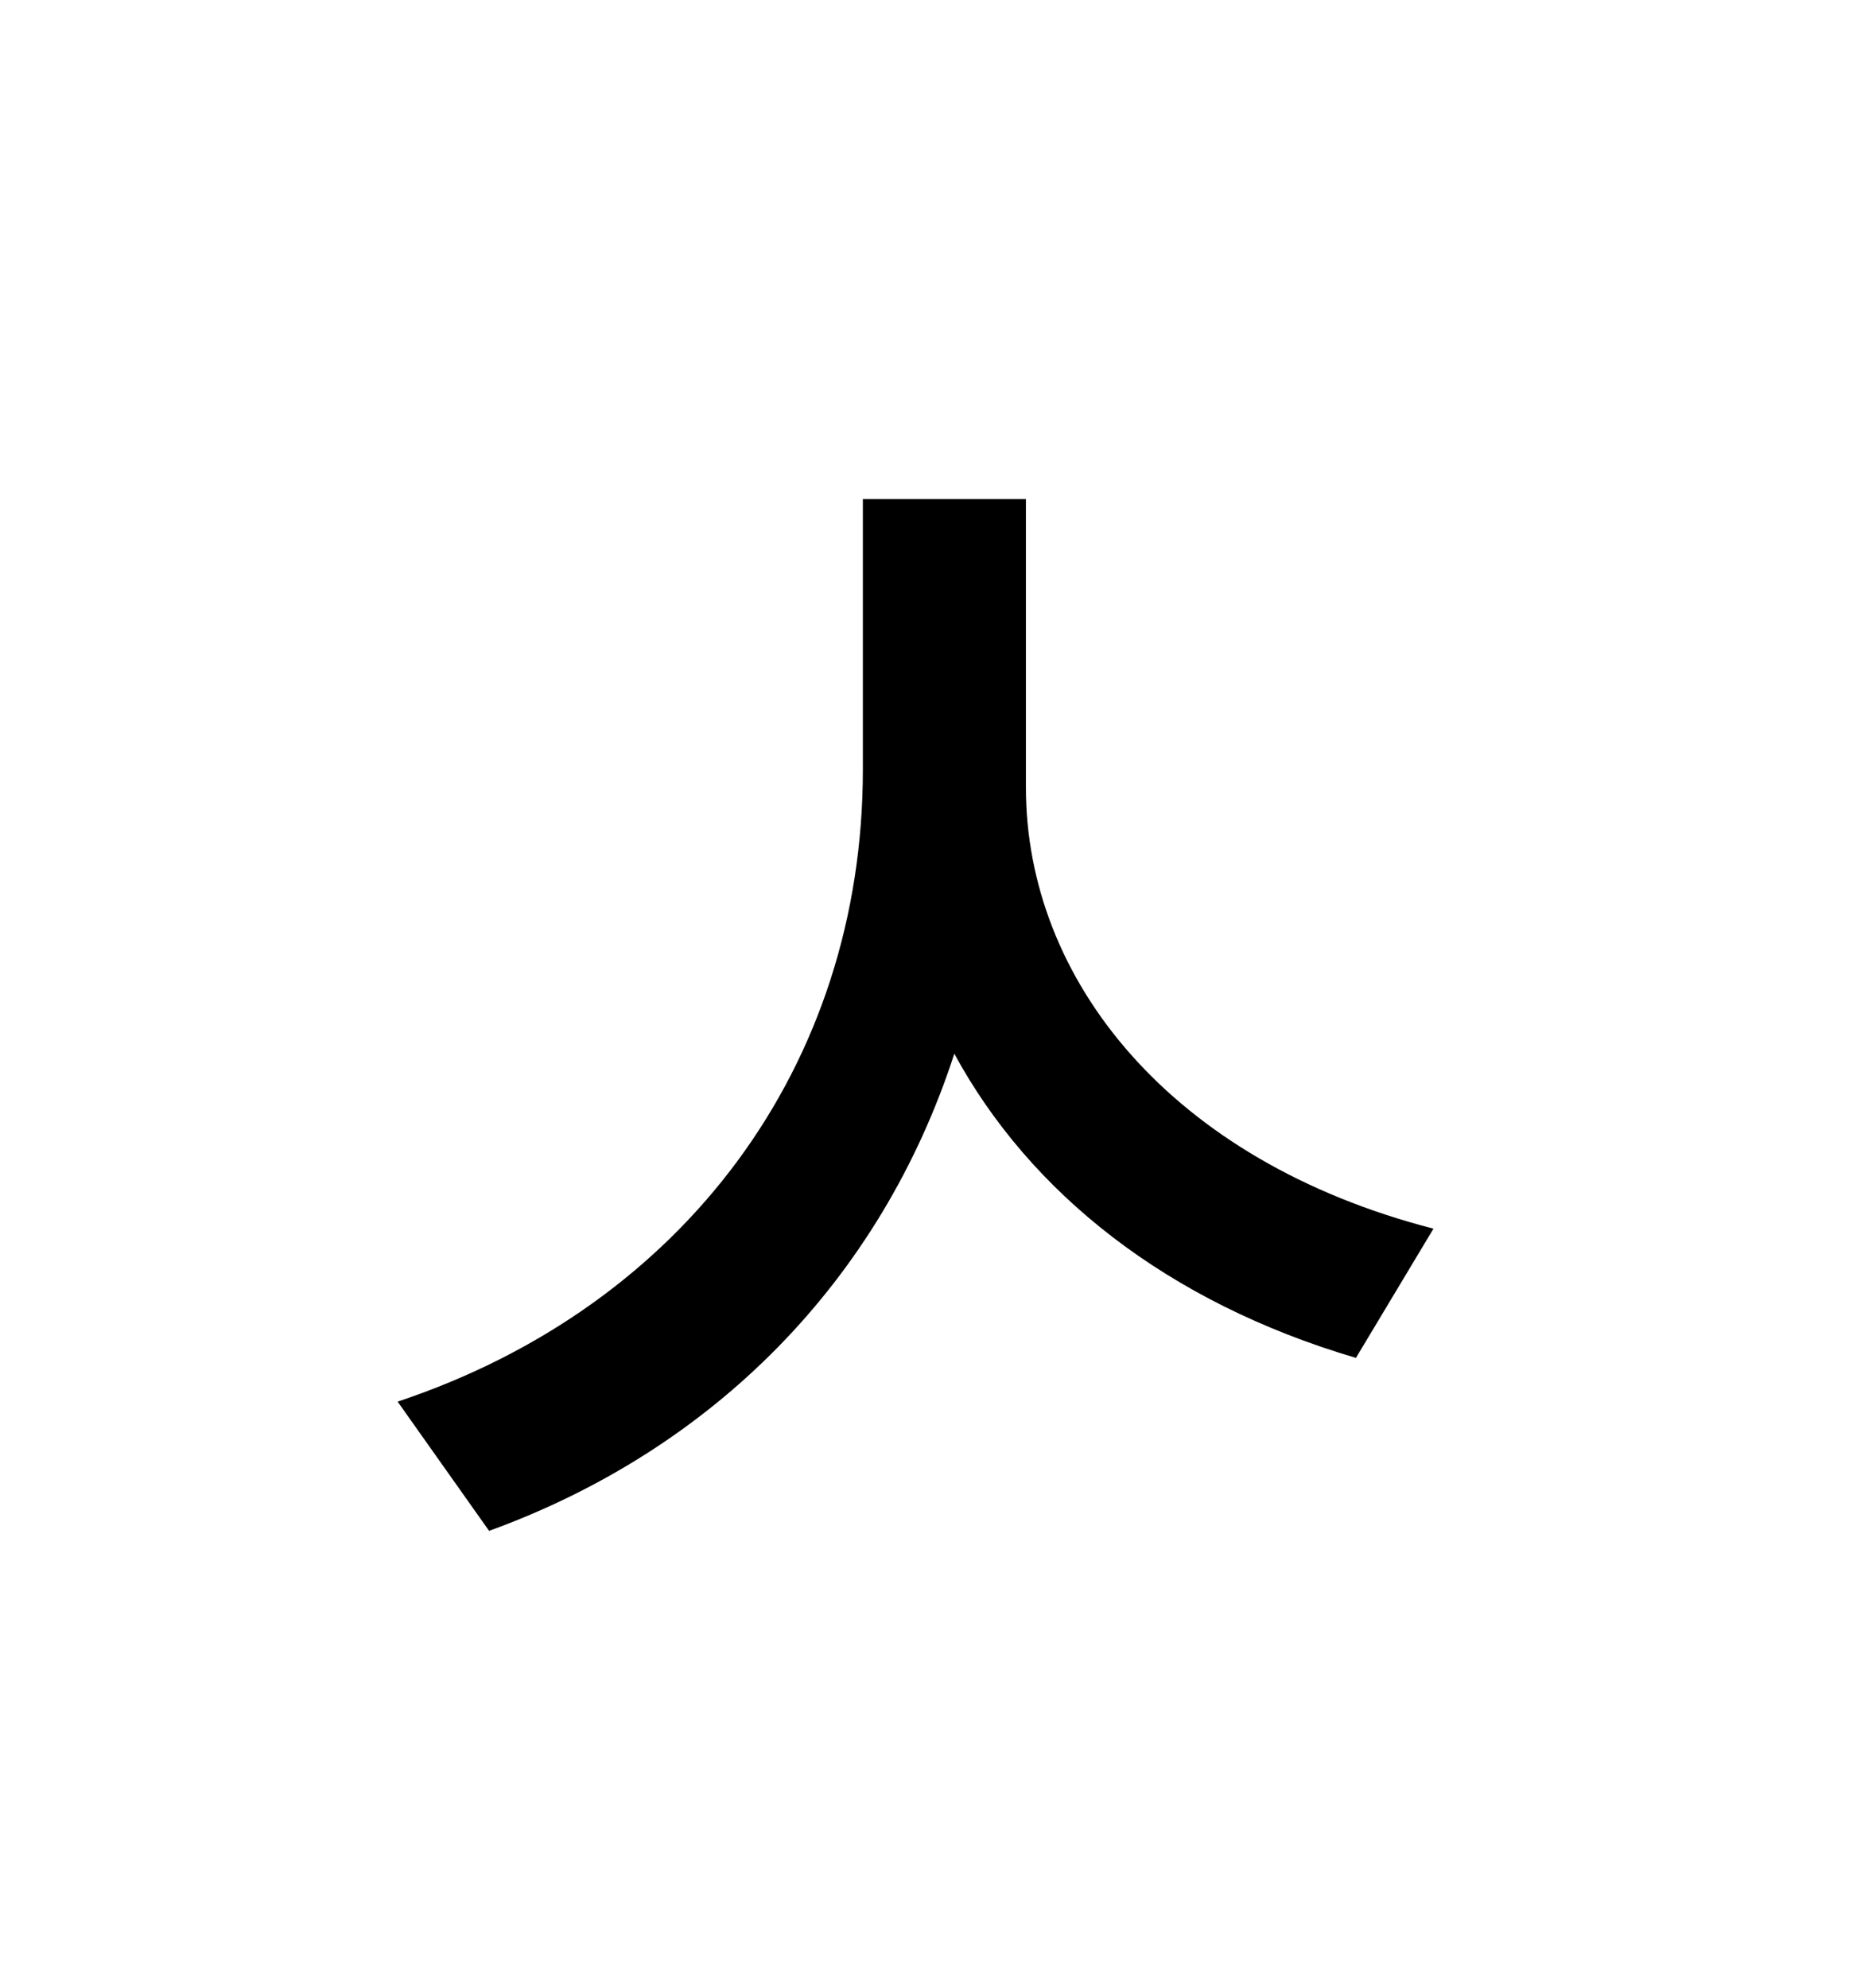 <?xml version="1.0" standalone="no"?>
<!DOCTYPE svg PUBLIC "-//W3C//DTD SVG 1.1//EN" "http://www.w3.org/Graphics/SVG/1.1/DTD/svg11.dtd" >
<svg xmlns="http://www.w3.org/2000/svg" xmlns:xlink="http://www.w3.org/1999/xlink" version="1.1" viewBox="-10 0 930 1000">
   <path fill="currentColor"
d="M506 251v145c0 97 73 188 205 222l-39 65c-95 -28 -164 -83 -202 -153c-37 114 -121 199 -234 240l-46 -65c144 -48 234 -169 234 -318v-136h82z" />
</svg>
